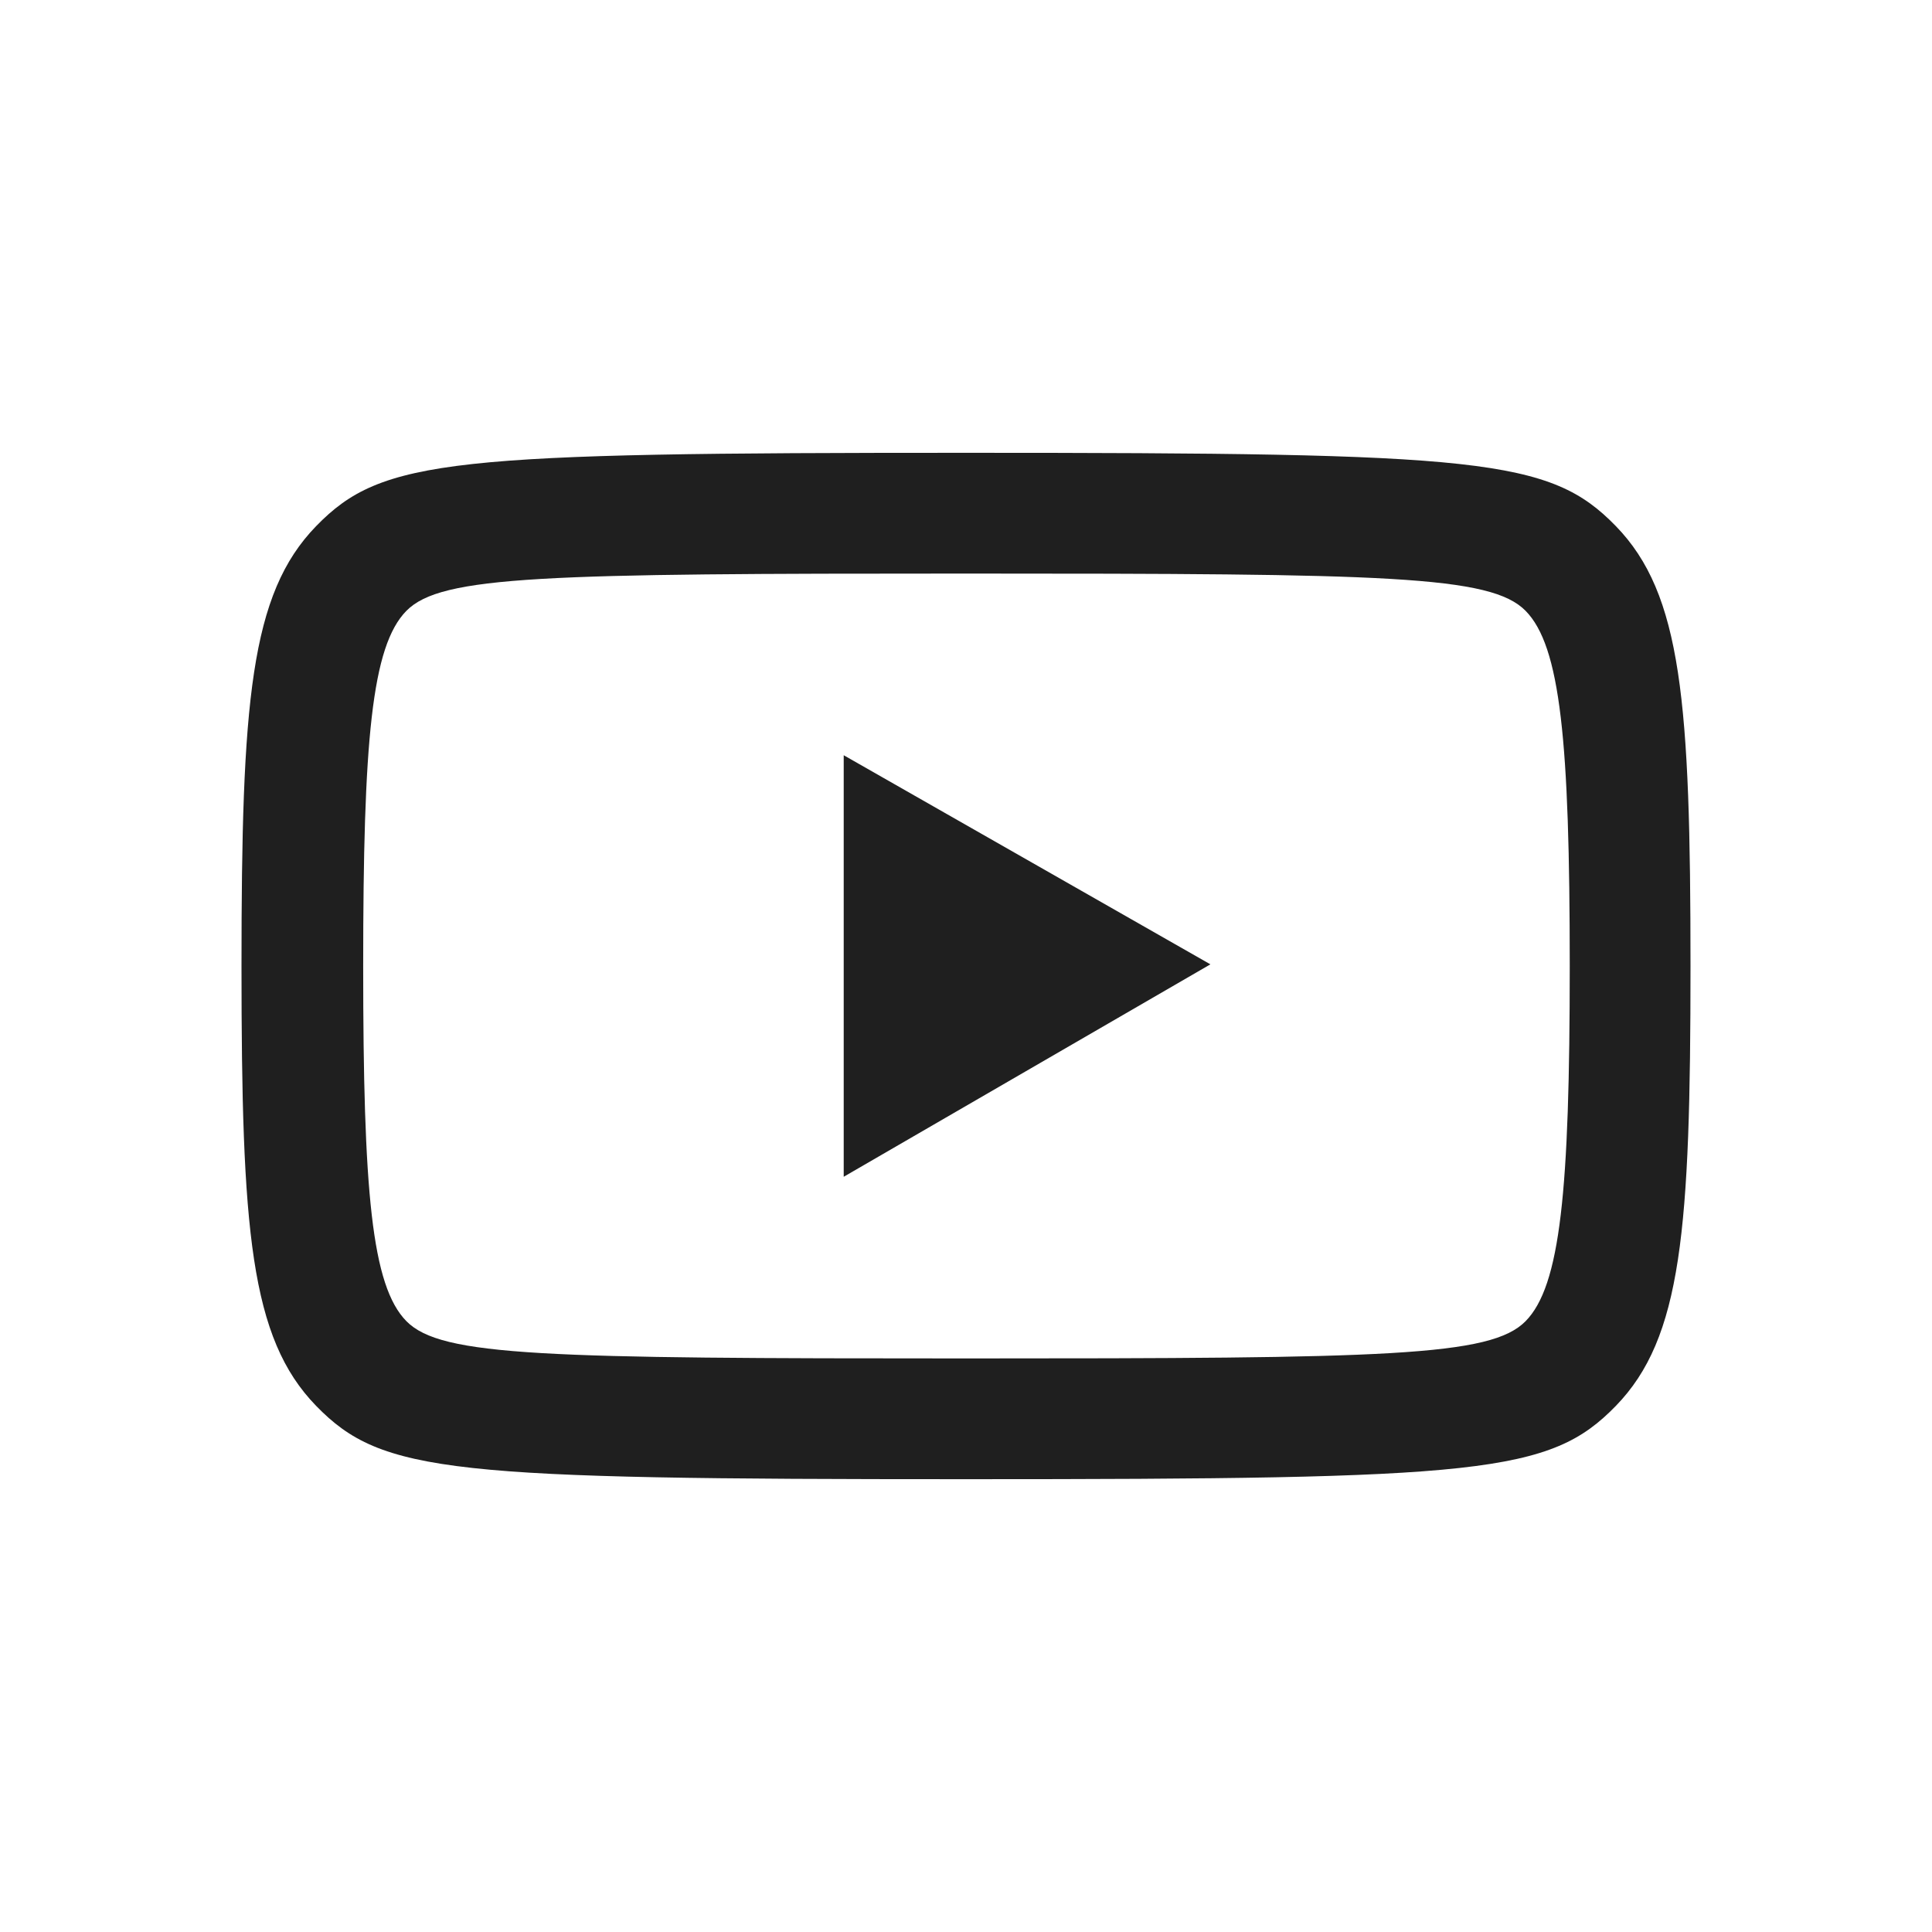 <svg xmlns="http://www.w3.org/2000/svg" viewBox="0 0 64 64" width="24px" height="24px"
     fill="#1f1f1f">
  <path
    d="M 32 15 C 14.938 15 12.66 15.178 10.473 17.428 C 8.286 19.678 8 23.252 8 32 C 8 40.748 8.286 44.323 10.473 46.572 C 12.66 48.821 14.938 49 32 49 C 49.062 49 51.34 48.821 53.527 46.572 C 55.714 44.322 56 40.748 56 32 C 56 23.252 55.714 19.678 53.527 17.428 C 51.34 15.178 49.062 15 32 15 z M 32 19 C 45.969 19 49.379 19.062 50.535 20.232 C 51.691 21.402 52 24.538 52 32 C 52 39.462 51.691 42.598 50.535 43.768 C 49.379 44.938 45.969 45 32 45 C 18.031 45 14.621 44.938 13.465 43.768 C 12.309 42.598 12.031 39.462 12.031 32 C 12.031 24.538 12.309 21.402 13.465 20.232 C 14.621 19.062 18.031 19 32 19 z M 27.949 25.018 L 27.949 38.982 L 40.096 31.945 L 27.949 25.018 z" />
</svg>
